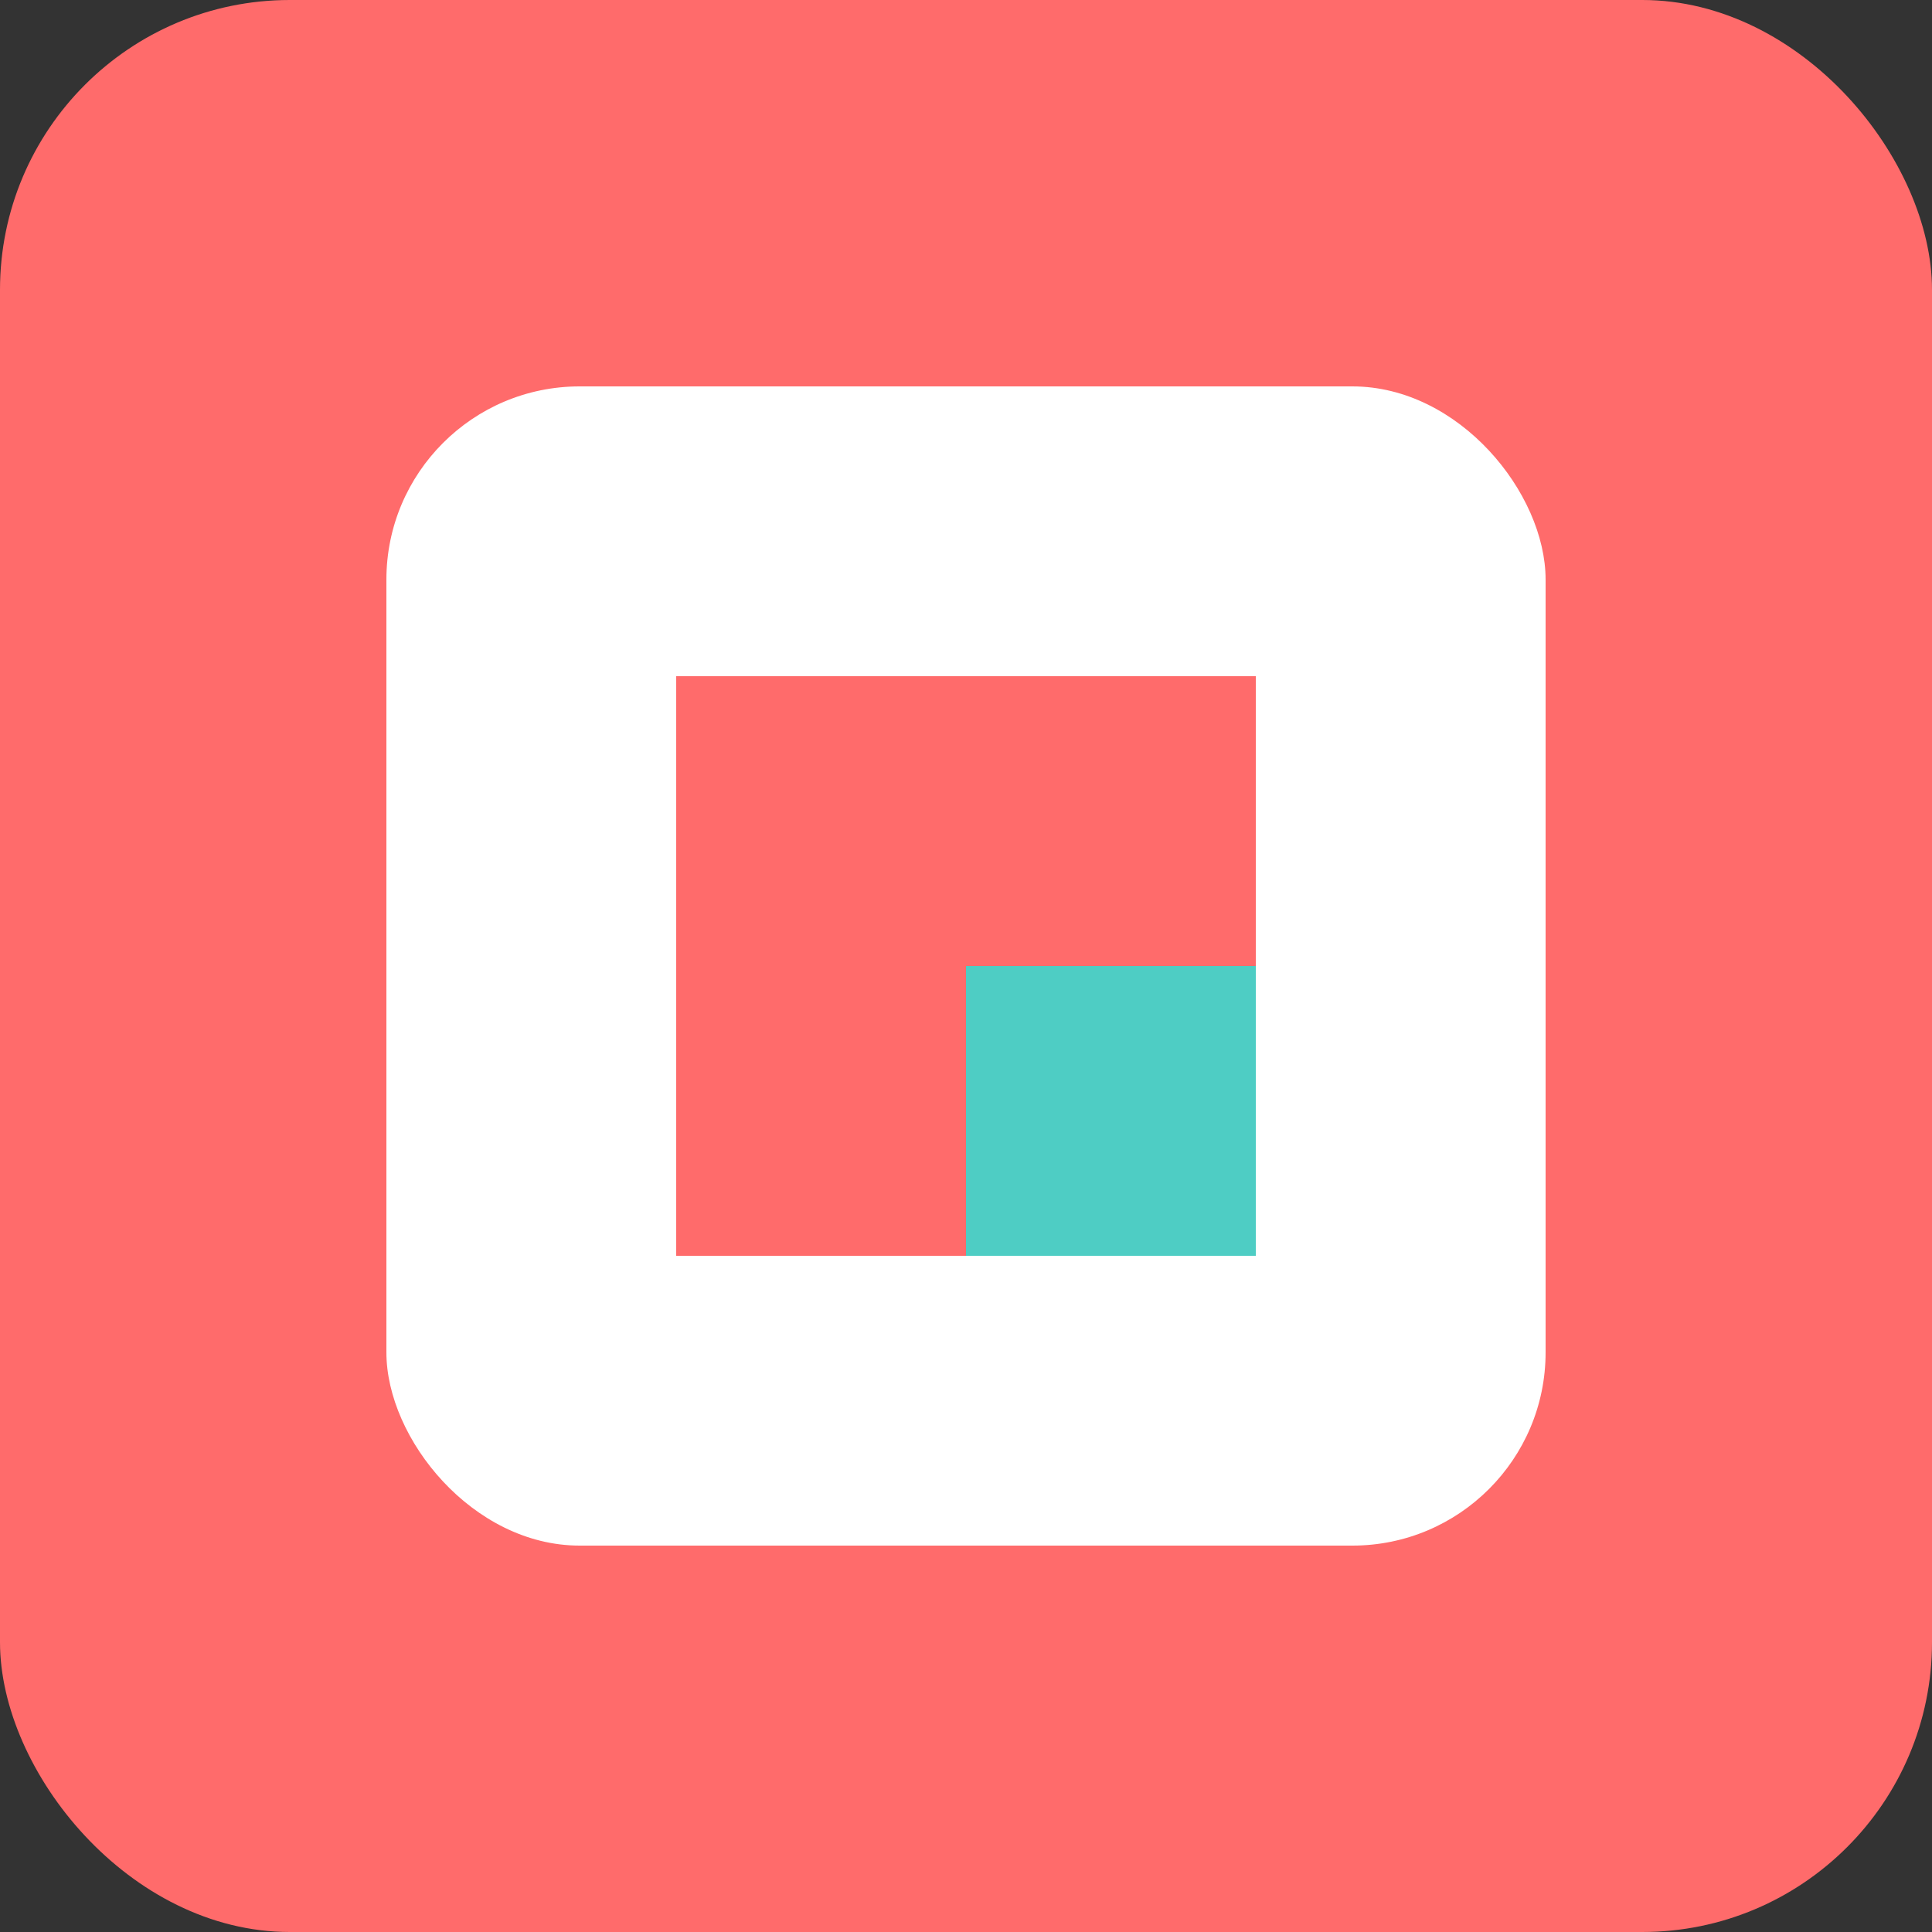 <svg width="100" height="100" viewBox="0 0 100 100" xmlns="http://www.w3.org/2000/svg">
    <rect x="0" y="0" width="100" height="100" fill="#333333" stroke="none"/>
    <rect width="100" height="100" rx="15" fill="#FF6B6B"/>
    <rect x="20" y="20" width="60" height="60" rx="10" fill="white"/>
    <path d="M35 35H65V65H35V35Z" fill="#FF6B6B"/>
    <path d="M50 50H65V65H50V50Z" fill="#4ECDC4"/>
</svg>
